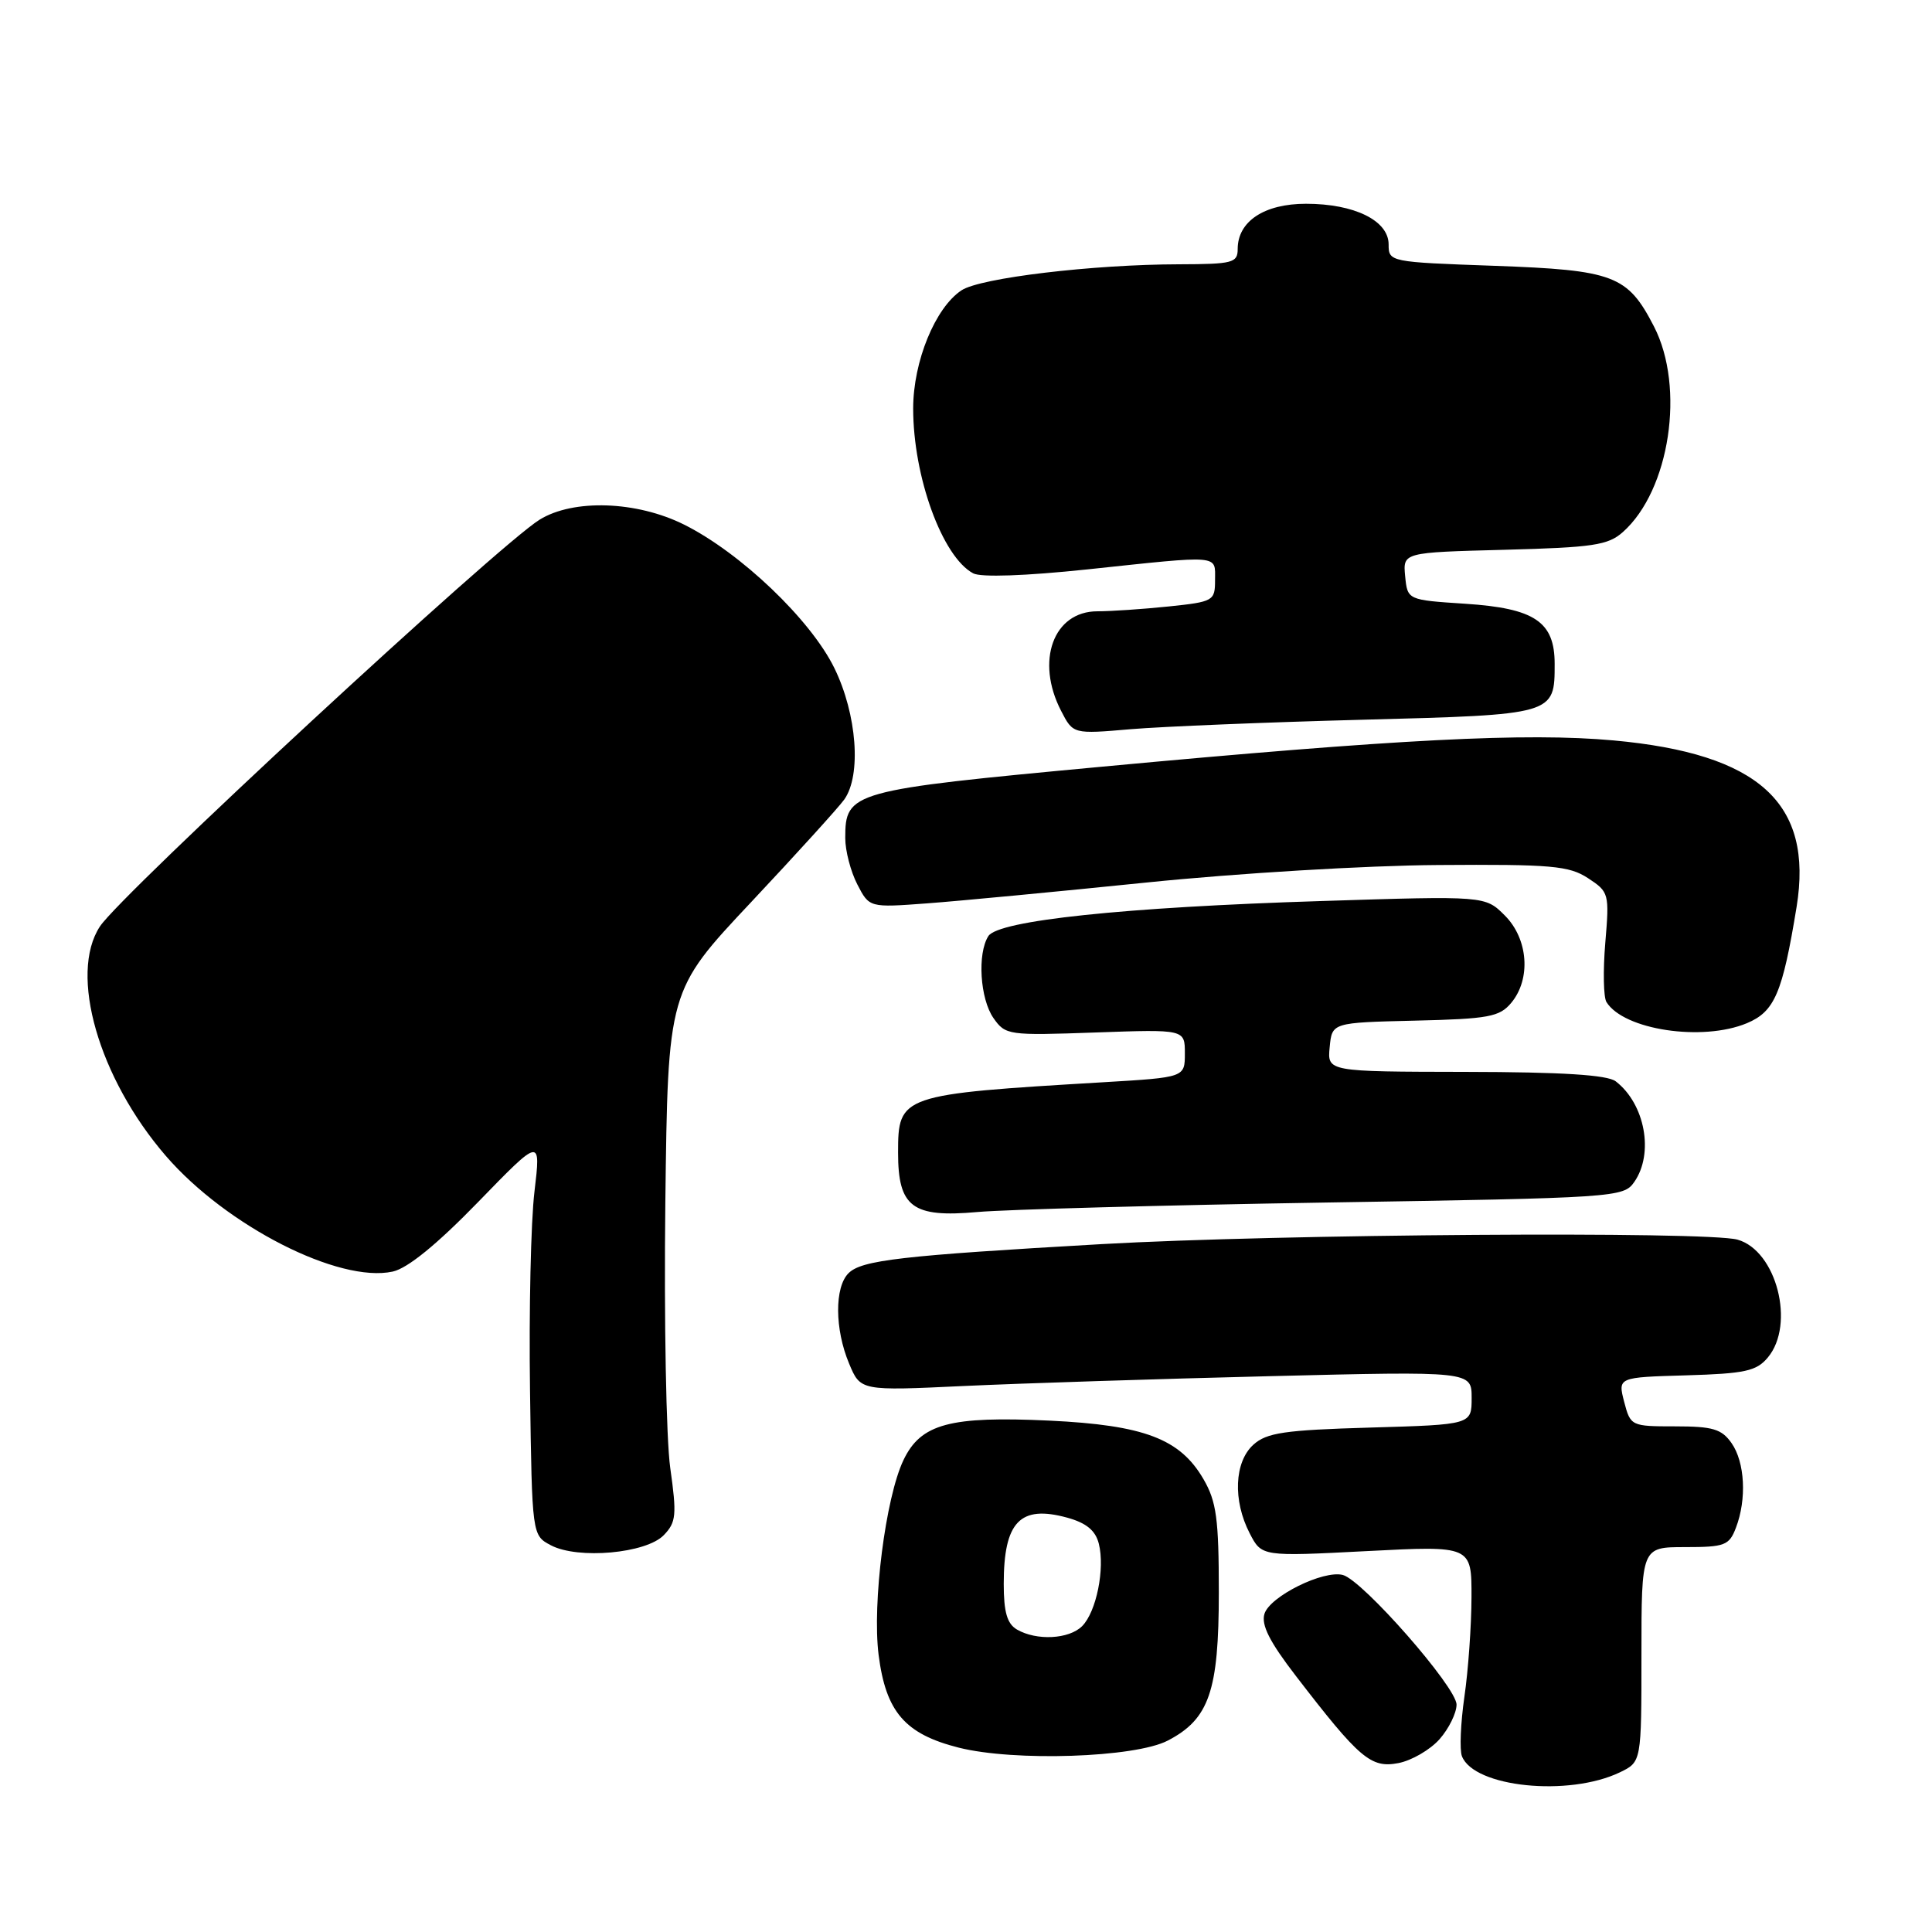 <?xml version="1.0" encoding="UTF-8" standalone="no"?>
<!DOCTYPE svg PUBLIC "-//W3C//DTD SVG 1.1//EN" "http://www.w3.org/Graphics/SVG/1.1/DTD/svg11.dtd" >
<svg xmlns="http://www.w3.org/2000/svg" xmlns:xlink="http://www.w3.org/1999/xlink" version="1.1" viewBox="0 0 256 256">
 <g >
 <path fill="currentColor"
d=" M 214.65 234.84 C 217.50 233.46 217.50 233.46 217.50 219.23 C 217.50 205.00 217.50 205.00 223.27 205.00 C 228.55 205.00 229.13 204.78 230.02 202.43 C 231.47 198.65 231.21 193.75 229.44 191.22 C 228.13 189.35 226.95 189.00 221.97 189.00 C 216.14 189.00 216.05 188.96 215.21 185.75 C 214.37 182.50 214.37 182.50 223.43 182.24 C 231.23 182.01 232.75 181.68 234.25 179.87 C 237.91 175.49 235.40 165.71 230.23 164.26 C 226.14 163.12 169.43 163.52 146.00 164.85 C 119.39 166.37 114.17 166.97 112.43 168.71 C 110.57 170.57 110.60 176.12 112.51 180.68 C 114.02 184.30 114.02 184.30 127.76 183.65 C 135.32 183.30 153.54 182.71 168.25 182.35 C 195.00 181.69 195.00 181.69 195.00 185.23 C 195.00 188.77 195.00 188.77 181.58 189.16 C 170.19 189.49 167.84 189.84 166.08 191.43 C 163.55 193.72 163.34 198.82 165.59 203.17 C 167.18 206.25 167.18 206.25 181.09 205.53 C 195.00 204.81 195.00 204.81 194.98 211.66 C 194.97 215.42 194.55 221.35 194.04 224.83 C 193.54 228.32 193.39 231.86 193.71 232.70 C 195.30 236.82 207.85 238.11 214.65 234.84 Z  M 190.75 230.45 C 191.99 229.04 193.00 226.98 193.00 225.87 C 193.00 223.56 180.56 209.38 177.93 208.69 C 175.35 208.02 168.29 211.51 167.55 213.83 C 167.09 215.30 168.22 217.54 171.71 222.07 C 180.14 233.03 181.65 234.32 185.29 233.62 C 187.06 233.28 189.51 231.85 190.75 230.45 Z  M 154.73 230.64 C 160.22 227.79 161.50 224.09 161.50 211.00 C 161.50 201.26 161.19 198.96 159.47 196.00 C 156.37 190.65 151.61 188.84 139.08 188.24 C 125.86 187.62 122.01 188.65 119.71 193.48 C 117.34 198.45 115.56 212.44 116.42 219.28 C 117.38 226.83 119.91 229.77 127.03 231.57 C 134.40 233.43 150.38 232.90 154.73 230.64 Z  M 87.96 203.41 C 89.60 201.71 89.69 200.75 88.81 194.50 C 88.27 190.65 87.98 174.85 88.16 159.39 C 88.50 131.27 88.50 131.27 99.50 119.57 C 105.55 113.13 111.11 107.00 111.87 105.94 C 114.16 102.72 113.55 94.64 110.56 88.53 C 107.42 82.11 98.12 73.24 90.64 69.51 C 84.36 66.38 75.98 66.09 71.50 68.86 C 66.01 72.25 16.04 118.48 13.24 122.76 C 9.10 129.07 13.07 142.86 21.99 153.18 C 30.01 162.45 44.92 170.05 52.04 168.49 C 54.01 168.06 57.90 164.89 63.36 159.27 C 71.67 150.71 71.67 150.71 70.82 157.89 C 70.34 161.84 70.08 173.71 70.23 184.26 C 70.50 203.44 70.50 203.44 73.00 204.76 C 76.58 206.65 85.63 205.84 87.96 203.41 Z  M 175.79 159.34 C 214.09 158.73 215.13 158.66 216.54 156.63 C 219.19 152.85 217.98 146.27 214.09 143.28 C 212.98 142.43 207.00 142.05 194.19 142.03 C 175.87 142.00 175.87 142.00 176.19 138.75 C 176.50 135.50 176.50 135.50 187.50 135.24 C 197.27 135.01 198.70 134.74 200.25 132.88 C 202.89 129.71 202.50 124.41 199.40 121.31 C 196.79 118.70 196.79 118.70 175.15 119.39 C 148.92 120.21 132.27 121.97 130.96 124.04 C 129.48 126.37 129.86 132.35 131.64 134.90 C 133.23 137.17 133.61 137.22 145.14 136.81 C 157.00 136.39 157.00 136.39 157.00 139.58 C 157.00 142.76 157.00 142.76 146.25 143.40 C 119.30 145.00 119.00 145.10 119.00 152.74 C 119.00 159.95 120.89 161.37 129.50 160.60 C 133.35 160.26 154.18 159.69 175.79 159.34 Z  M 231.47 135.58 C 235.15 134.04 236.19 131.60 238.06 120.16 C 240.29 106.42 233.09 99.87 213.81 98.11 C 202.26 97.06 185.22 97.93 146.03 101.59 C 112.72 104.70 112.00 104.90 112.00 111.05 C 112.00 112.73 112.72 115.49 113.60 117.19 C 115.19 120.27 115.19 120.27 122.85 119.70 C 127.06 119.39 140.18 118.14 152.00 116.93 C 163.93 115.71 181.08 114.68 190.54 114.62 C 205.59 114.51 207.91 114.72 210.42 116.36 C 213.20 118.18 213.26 118.40 212.71 124.92 C 212.40 128.61 212.47 132.14 212.86 132.77 C 215.14 136.47 225.57 138.04 231.47 135.58 Z  M 180.50 95.37 C 206.05 94.70 206.00 94.71 206.00 87.96 C 206.00 82.38 203.36 80.60 194.15 80.00 C 186.50 79.50 186.50 79.50 186.19 76.35 C 185.89 73.20 185.89 73.20 199.34 72.85 C 211.08 72.54 213.08 72.25 215.04 70.50 C 221.26 64.97 223.32 51.34 219.16 43.26 C 215.66 36.47 213.87 35.79 197.97 35.22 C 184.14 34.73 184.00 34.70 184.00 32.39 C 184.00 29.23 179.47 27.00 173.05 27.00 C 167.52 27.00 164.00 29.33 164.00 33.00 C 164.00 34.83 163.33 35.00 156.25 35.02 C 144.80 35.04 129.92 36.82 127.42 38.46 C 123.93 40.75 121.00 47.90 121.00 54.13 C 121.00 63.18 124.86 73.78 128.95 75.97 C 129.97 76.52 135.89 76.31 144.06 75.45 C 161.94 73.55 161.00 73.48 161.00 76.86 C 161.00 79.62 160.80 79.74 154.85 80.36 C 151.47 80.71 147.22 81.00 145.41 81.00 C 139.58 81.00 137.18 87.58 140.60 94.19 C 142.19 97.28 142.19 97.28 149.85 96.62 C 154.06 96.27 167.85 95.70 180.50 95.37 Z  M 134.75 215.92 C 133.45 215.16 133.00 213.61 133.00 209.88 C 133.00 201.64 135.16 199.38 141.42 201.10 C 143.95 201.80 145.16 202.80 145.60 204.55 C 146.43 207.86 145.27 213.58 143.39 215.47 C 141.65 217.21 137.35 217.43 134.75 215.92 Z "/>
</g>
</svg>